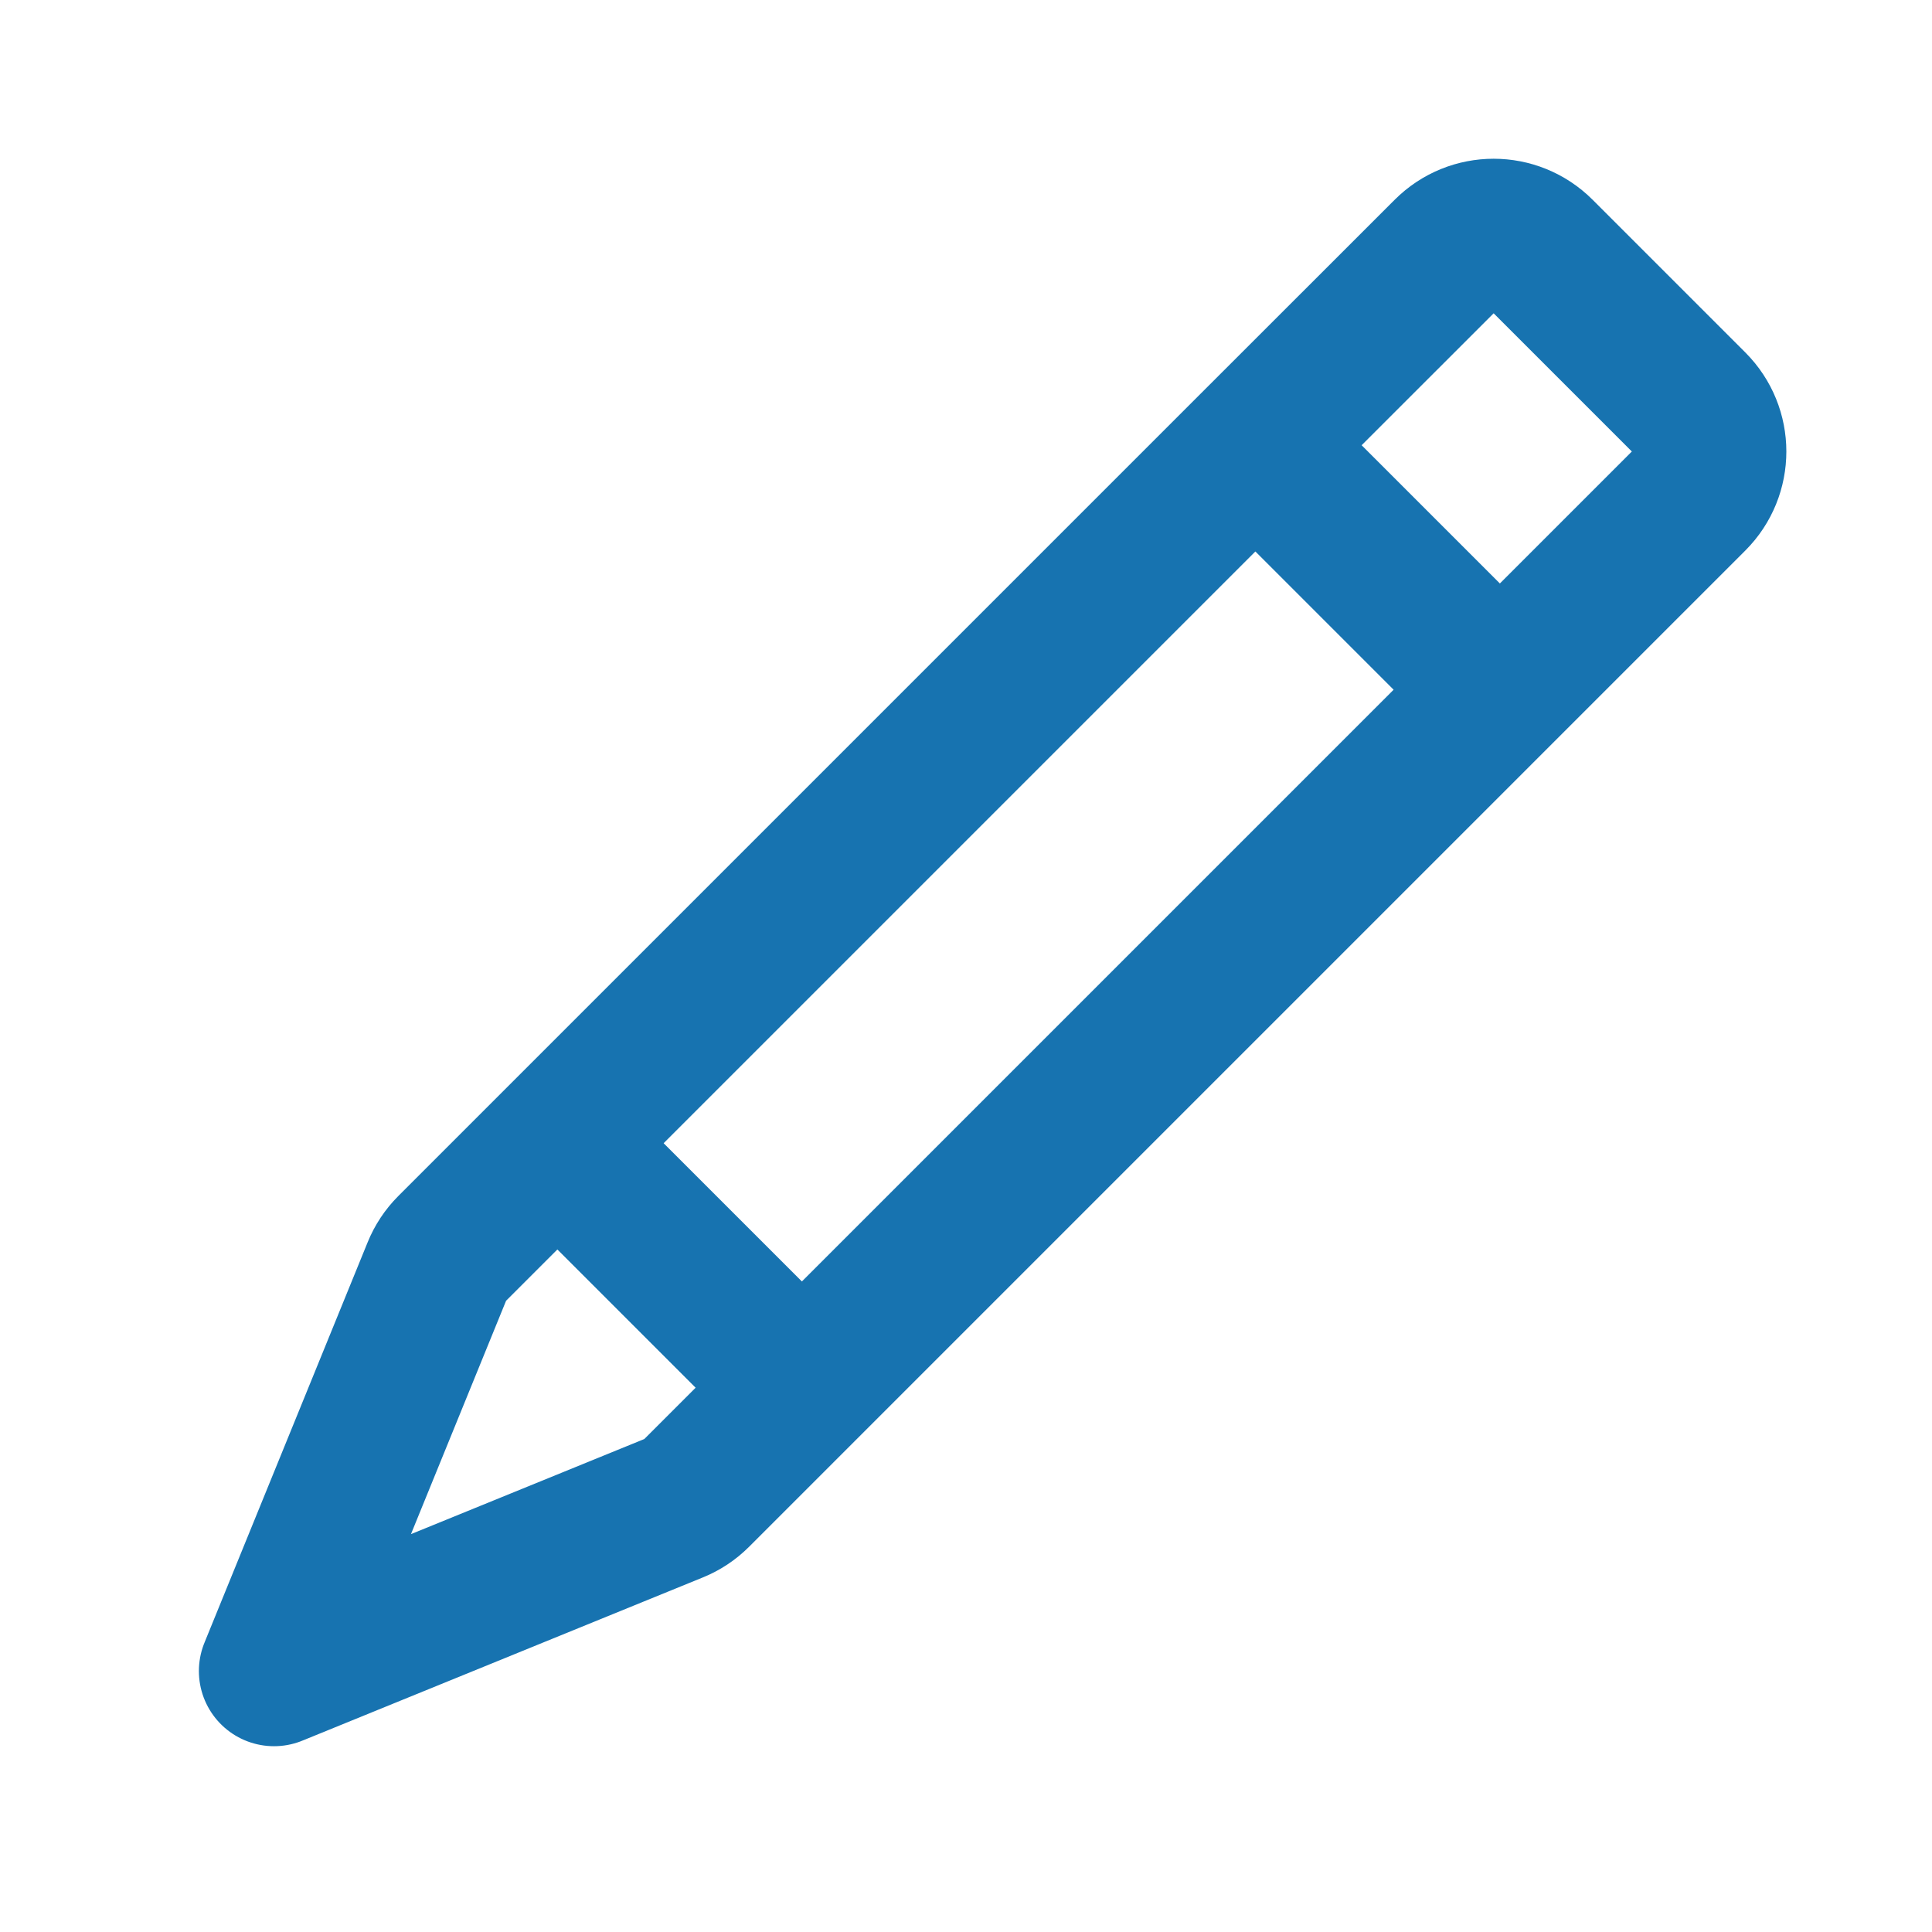 <svg width="18" height="18" viewBox="0 0 18 18" fill="none" xmlns="http://www.w3.org/2000/svg">
<path d="M11.696 4.148L13.489 2.356C13.725 2.12 14.107 2.12 14.343 2.356L15.766 3.779C16.002 4.015 16.002 4.398 15.766 4.634L13.974 6.426M11.696 4.148L13.974 6.426M11.696 4.148L5.193 10.651M13.974 6.426L7.471 12.929M5.193 10.651L4.206 11.638C4.149 11.695 4.104 11.763 4.074 11.837L2.553 15.569L6.285 14.048C6.359 14.018 6.427 13.973 6.484 13.916L7.471 12.929M5.193 10.651L7.471 12.929" stroke="#1773B0" stroke-width="1.4" stroke-linecap="round" stroke-linejoin="round"/>
</svg>
